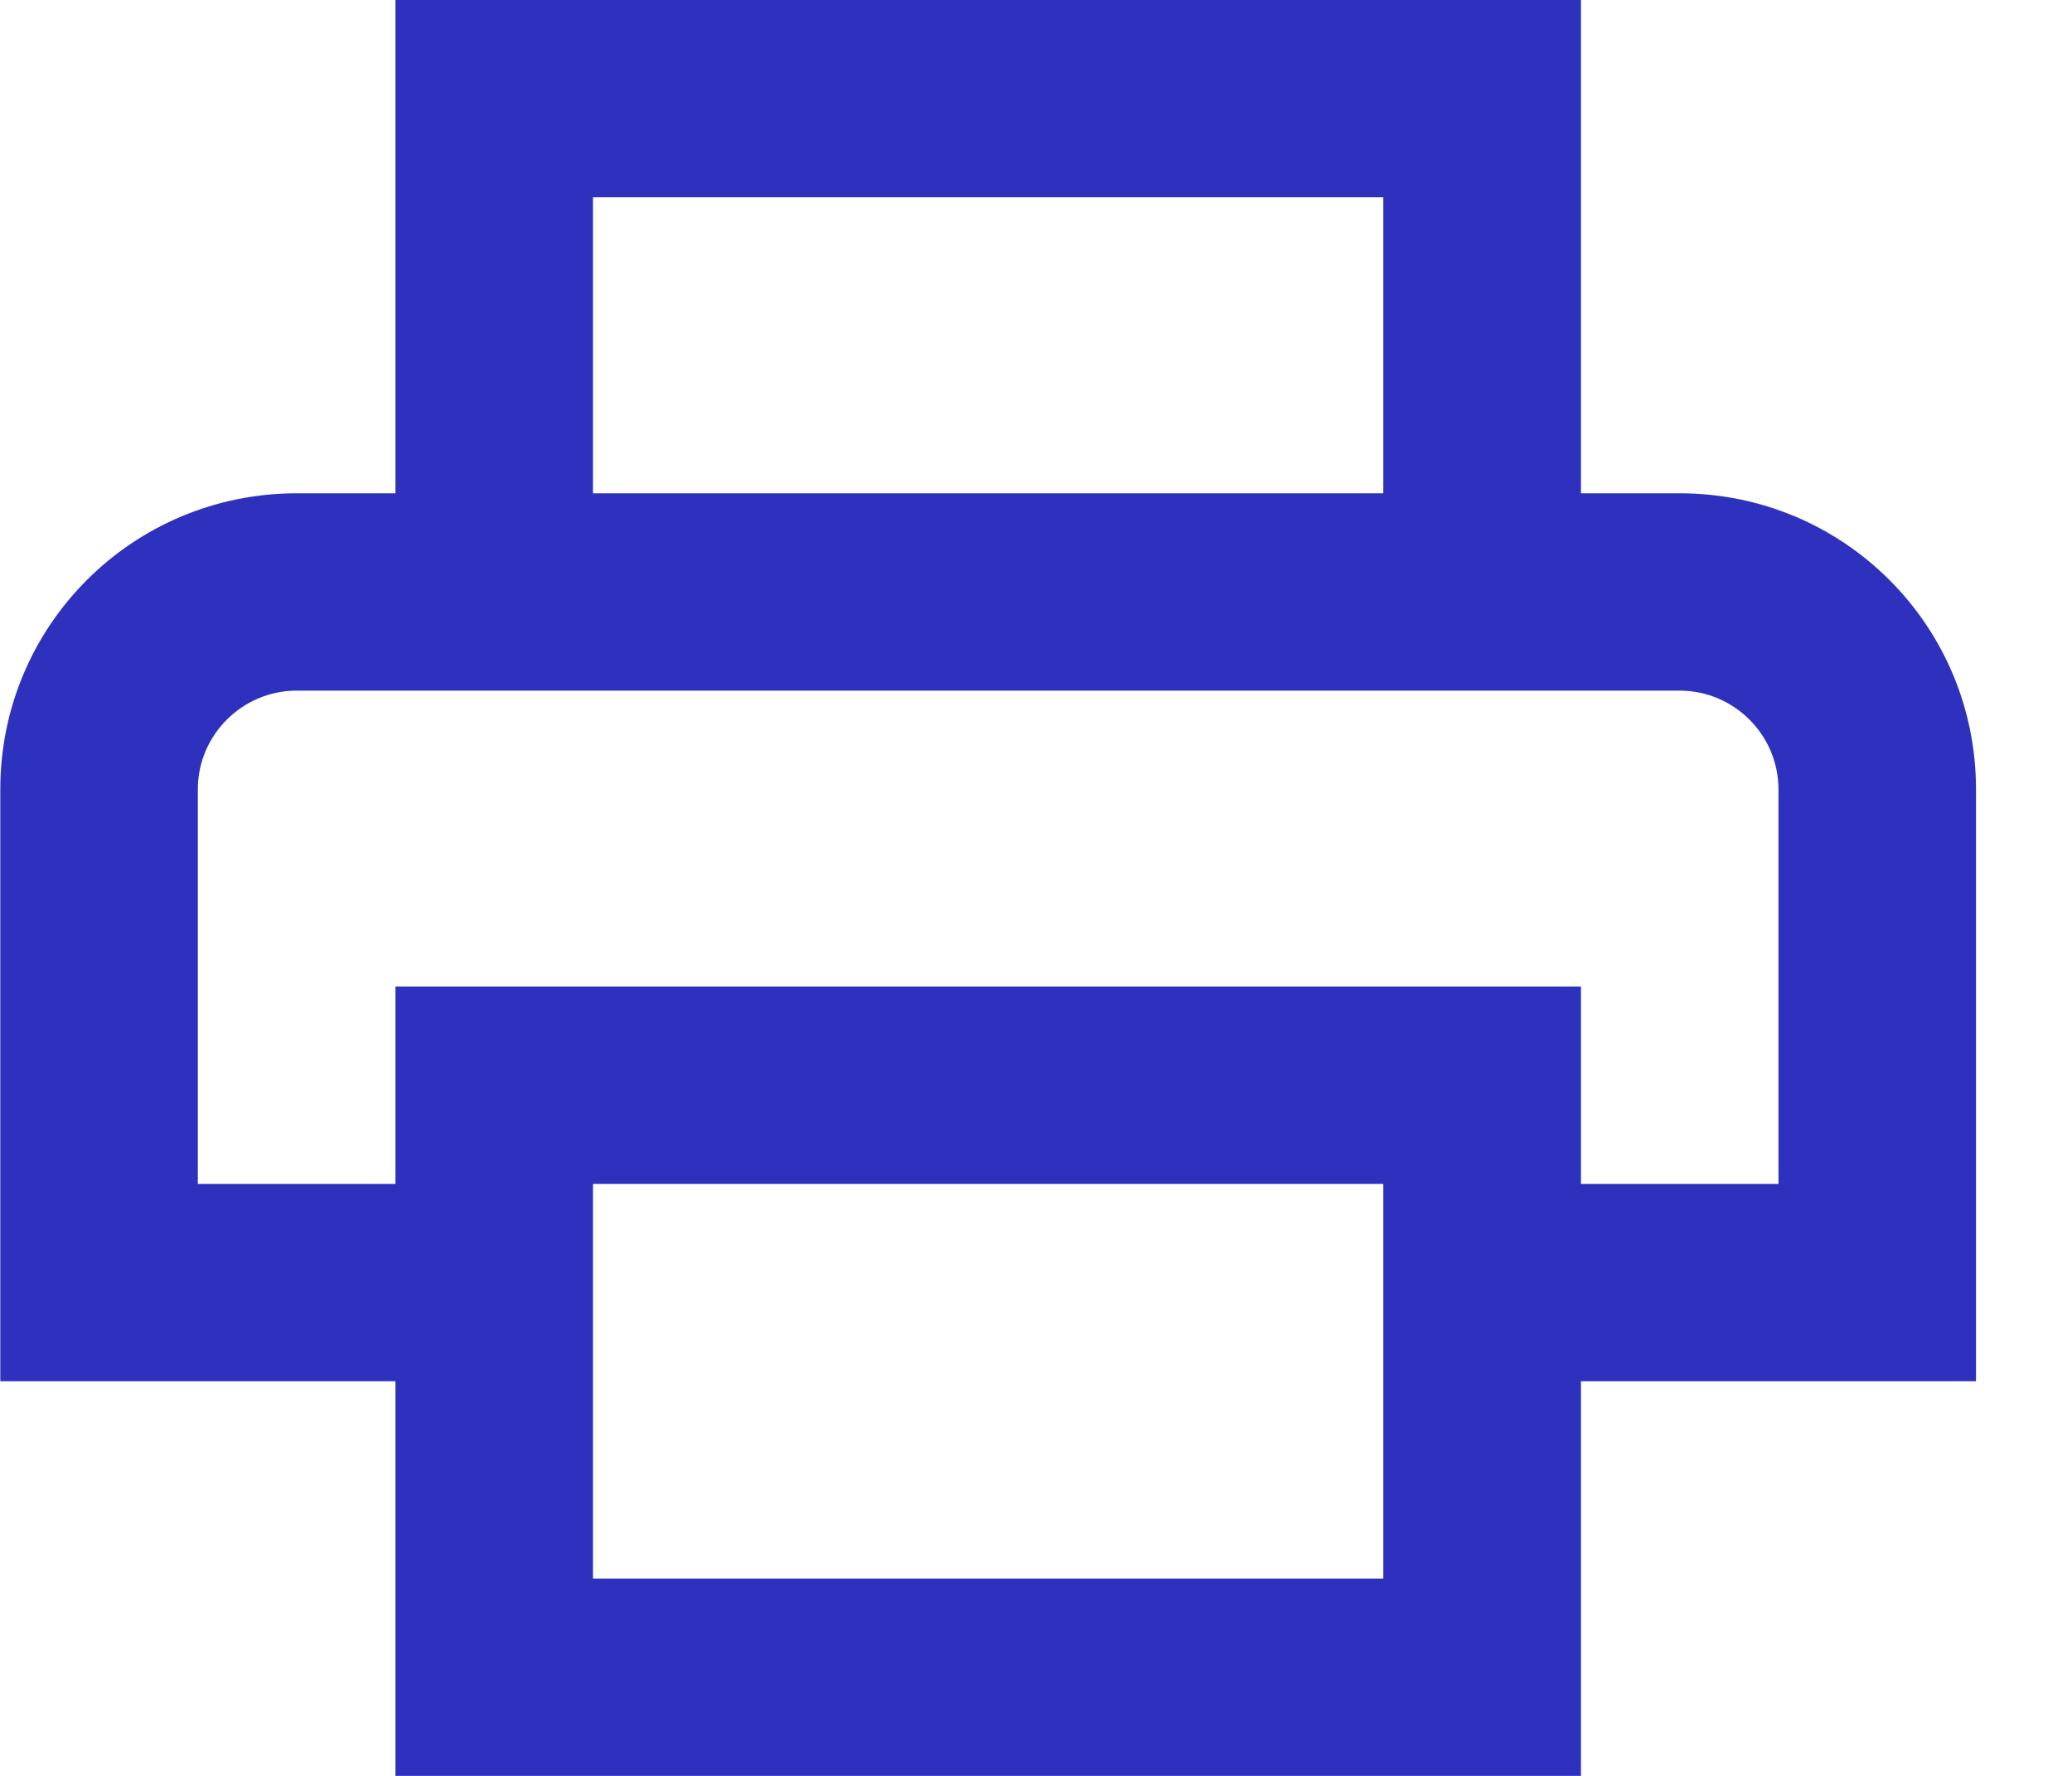 <svg width="21" height="18" viewBox="0 0 21 18" fill="none" xmlns="http://www.w3.org/2000/svg">
<path d="M17.024 5H16.023V0H4.008V5H3.007C1.345 5 0.003 6.34 0.003 8V14H4.008V18H16.023V14H20.027V8C20.027 6.34 18.686 5 17.024 5ZM6.01 2H14.02V5H6.01V2ZM14.02 16H6.01V12H14.02V16ZM16.023 12V10H4.008V12H2.005V8C2.005 7.45 2.456 7 3.007 7H17.024C17.574 7 18.025 7.45 18.025 8V12H16.023Z" fill="#2E31BE"/>
</svg>